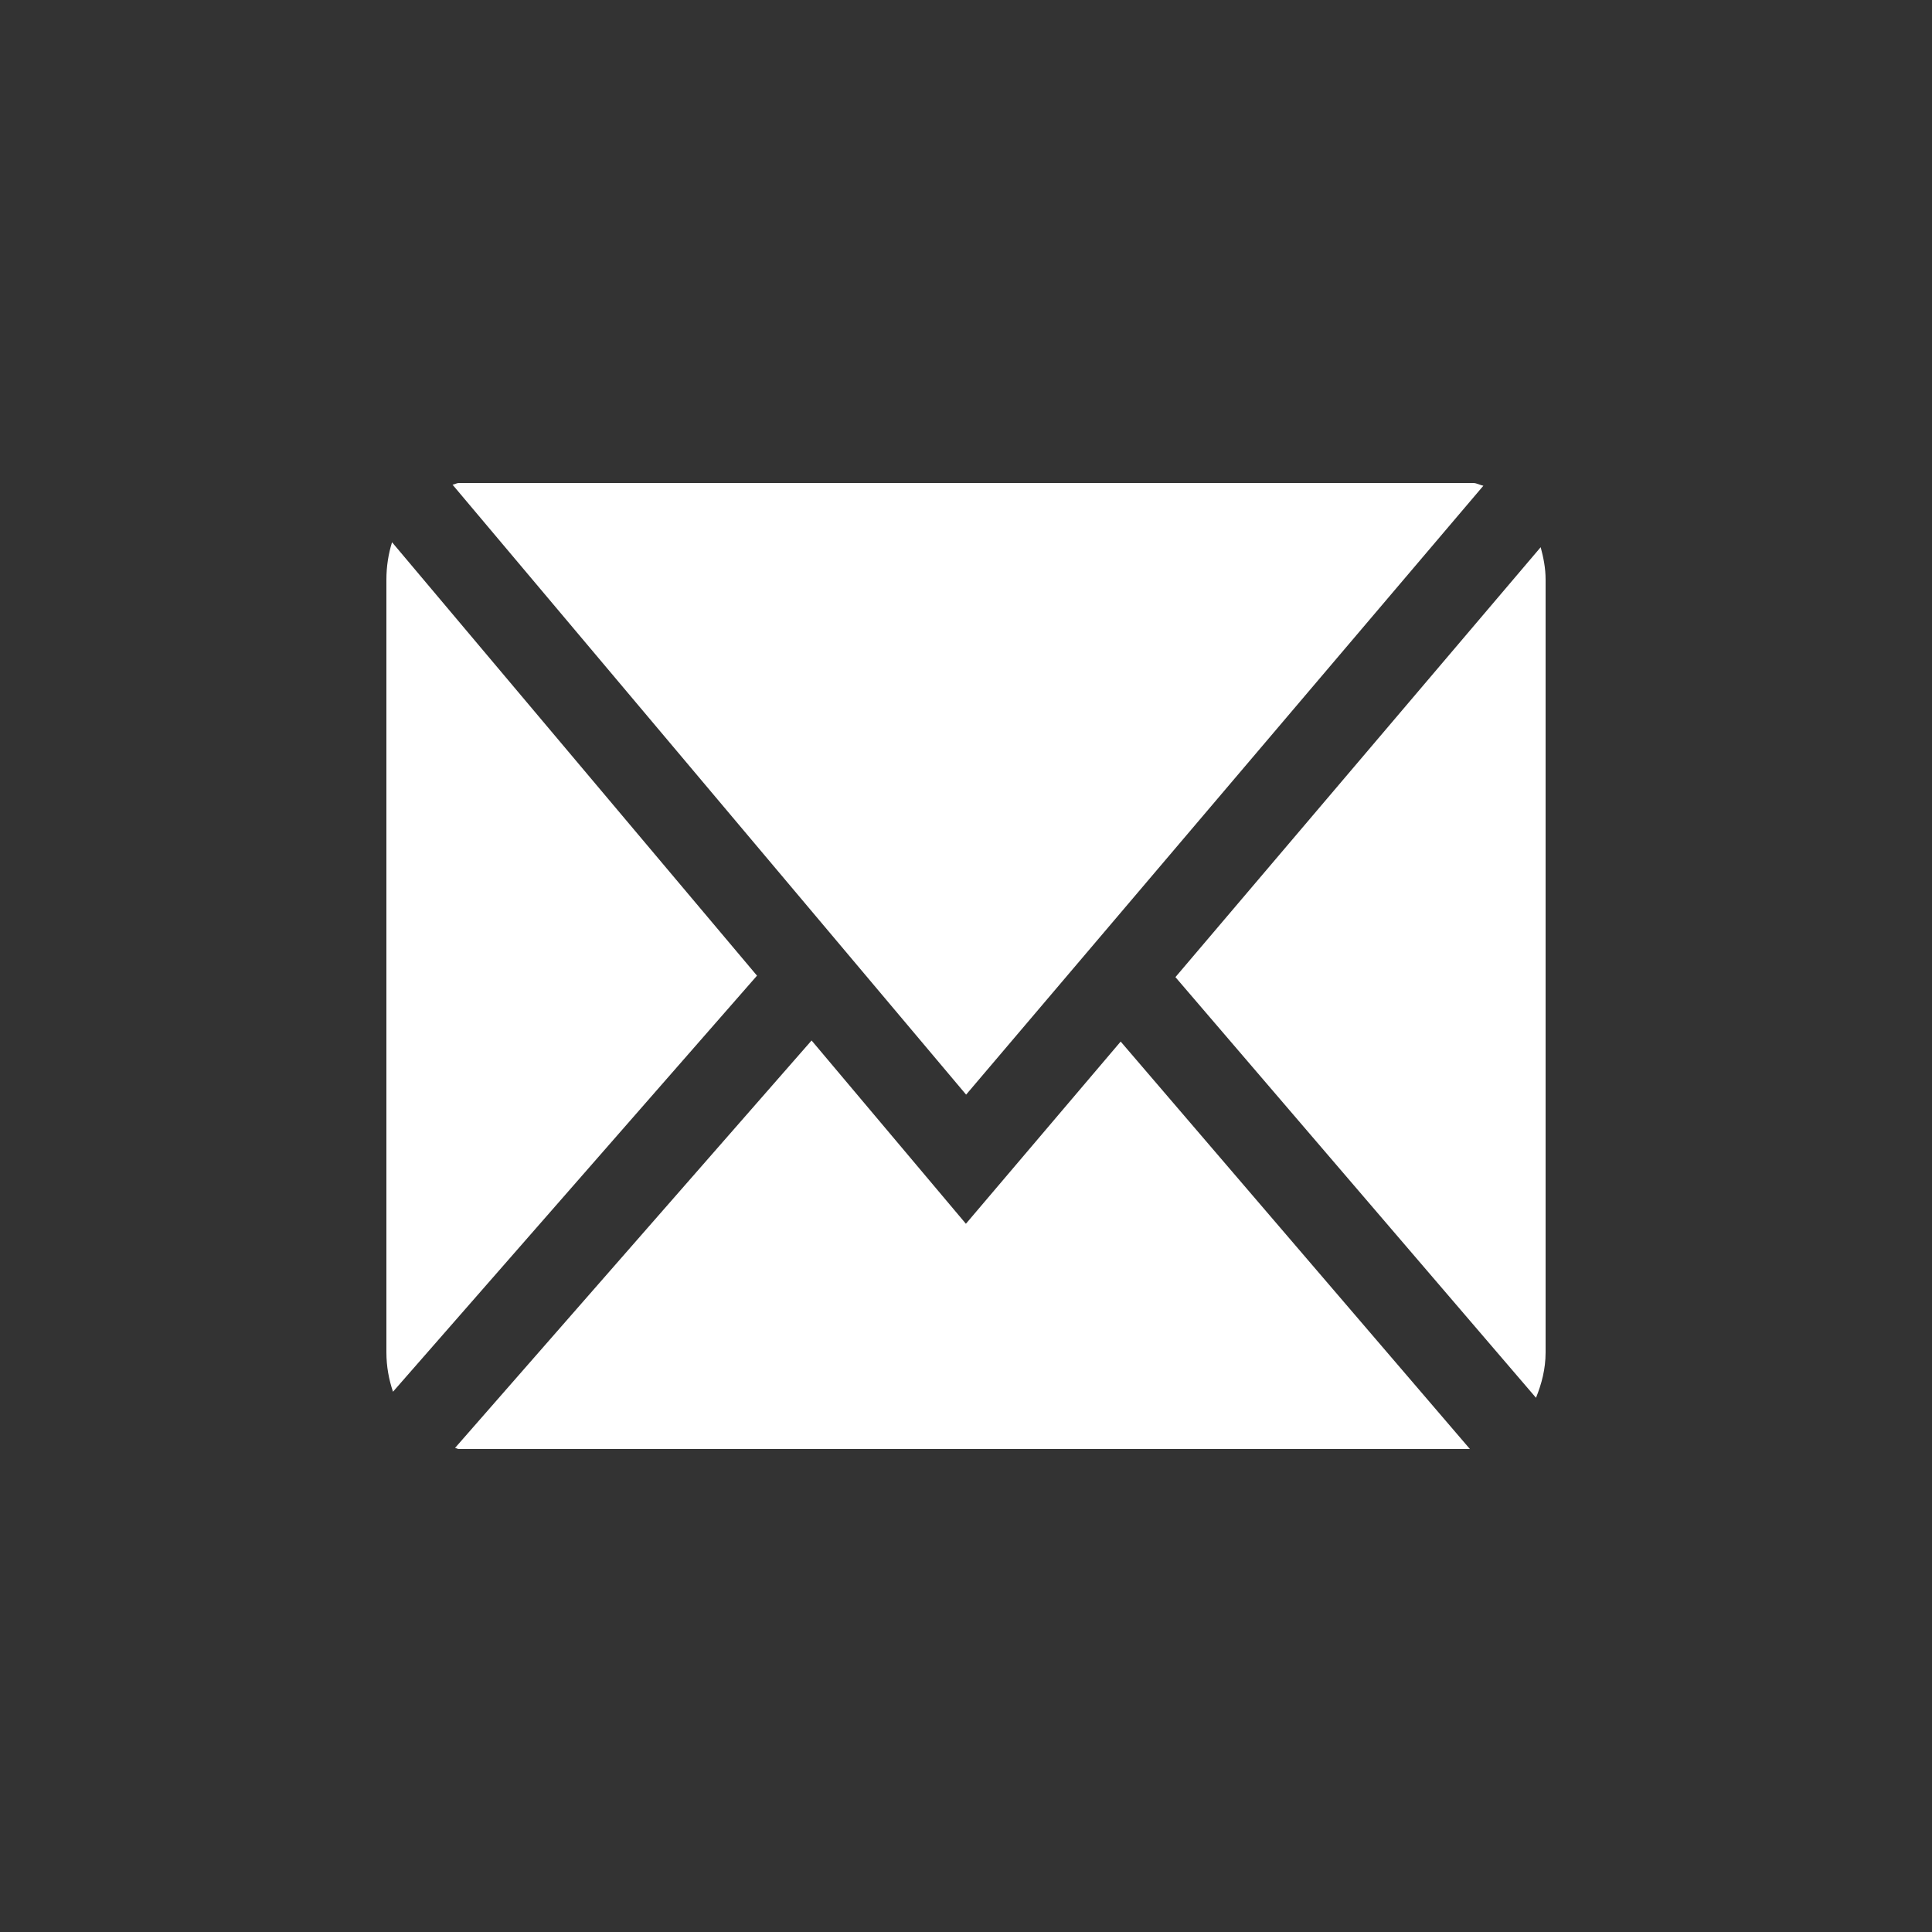 <?xml version="1.0" encoding="utf-8"?>
<!-- Generator: Adobe Illustrator 17.0.0, SVG Export Plug-In . SVG Version: 6.00 Build 0)  -->
<!DOCTYPE svg PUBLIC "-//W3C//DTD SVG 1.1//EN" "http://www.w3.org/Graphics/SVG/1.1/DTD/svg11.dtd">
<svg version="1.1" id="Layer_1" xmlns="http://www.w3.org/2000/svg" xmlns:xlink="http://www.w3.org/1999/xlink" x="0px" y="0px"
	 width="100px" height="100px" viewBox="0 0 100 100" enable-background="new 0 0 100 100" xml:space="preserve">
<rect x="0" y="0" width="100" height="100" fill="#333333" stroke="none"/>
<g>
	<path fill="#FFFFFF" d="M50.006,56.658l26.773-31.516C76.598,25.108,76.437,25,76.25,25h-52.5c-0.116,0-0.212,0.073-0.326,0.088
		L50.006,56.658z"/>
	<path fill="#FFFFFF" d="M80,30c0-0.596-0.112-1.147-0.255-1.677L60.84,50.576l18.663,21.773C79.791,71.638,80,70.865,80,70V30z"/>
	<path fill="#FFFFFF" d="M20.292,28.066C20.106,28.662,20,29.314,20,30v40c0,0.73,0.13,1.411,0.341,2.036L39.182,50.5L20.292,28.066
		z"/>
	<path fill="#FFFFFF" d="M58.006,53.911l-8.011,9.431l-7.988-9.487L23.551,74.947C23.62,74.951,23.68,75,23.75,75h52.332
		L58.006,53.911z"/>
</g>
</svg>
